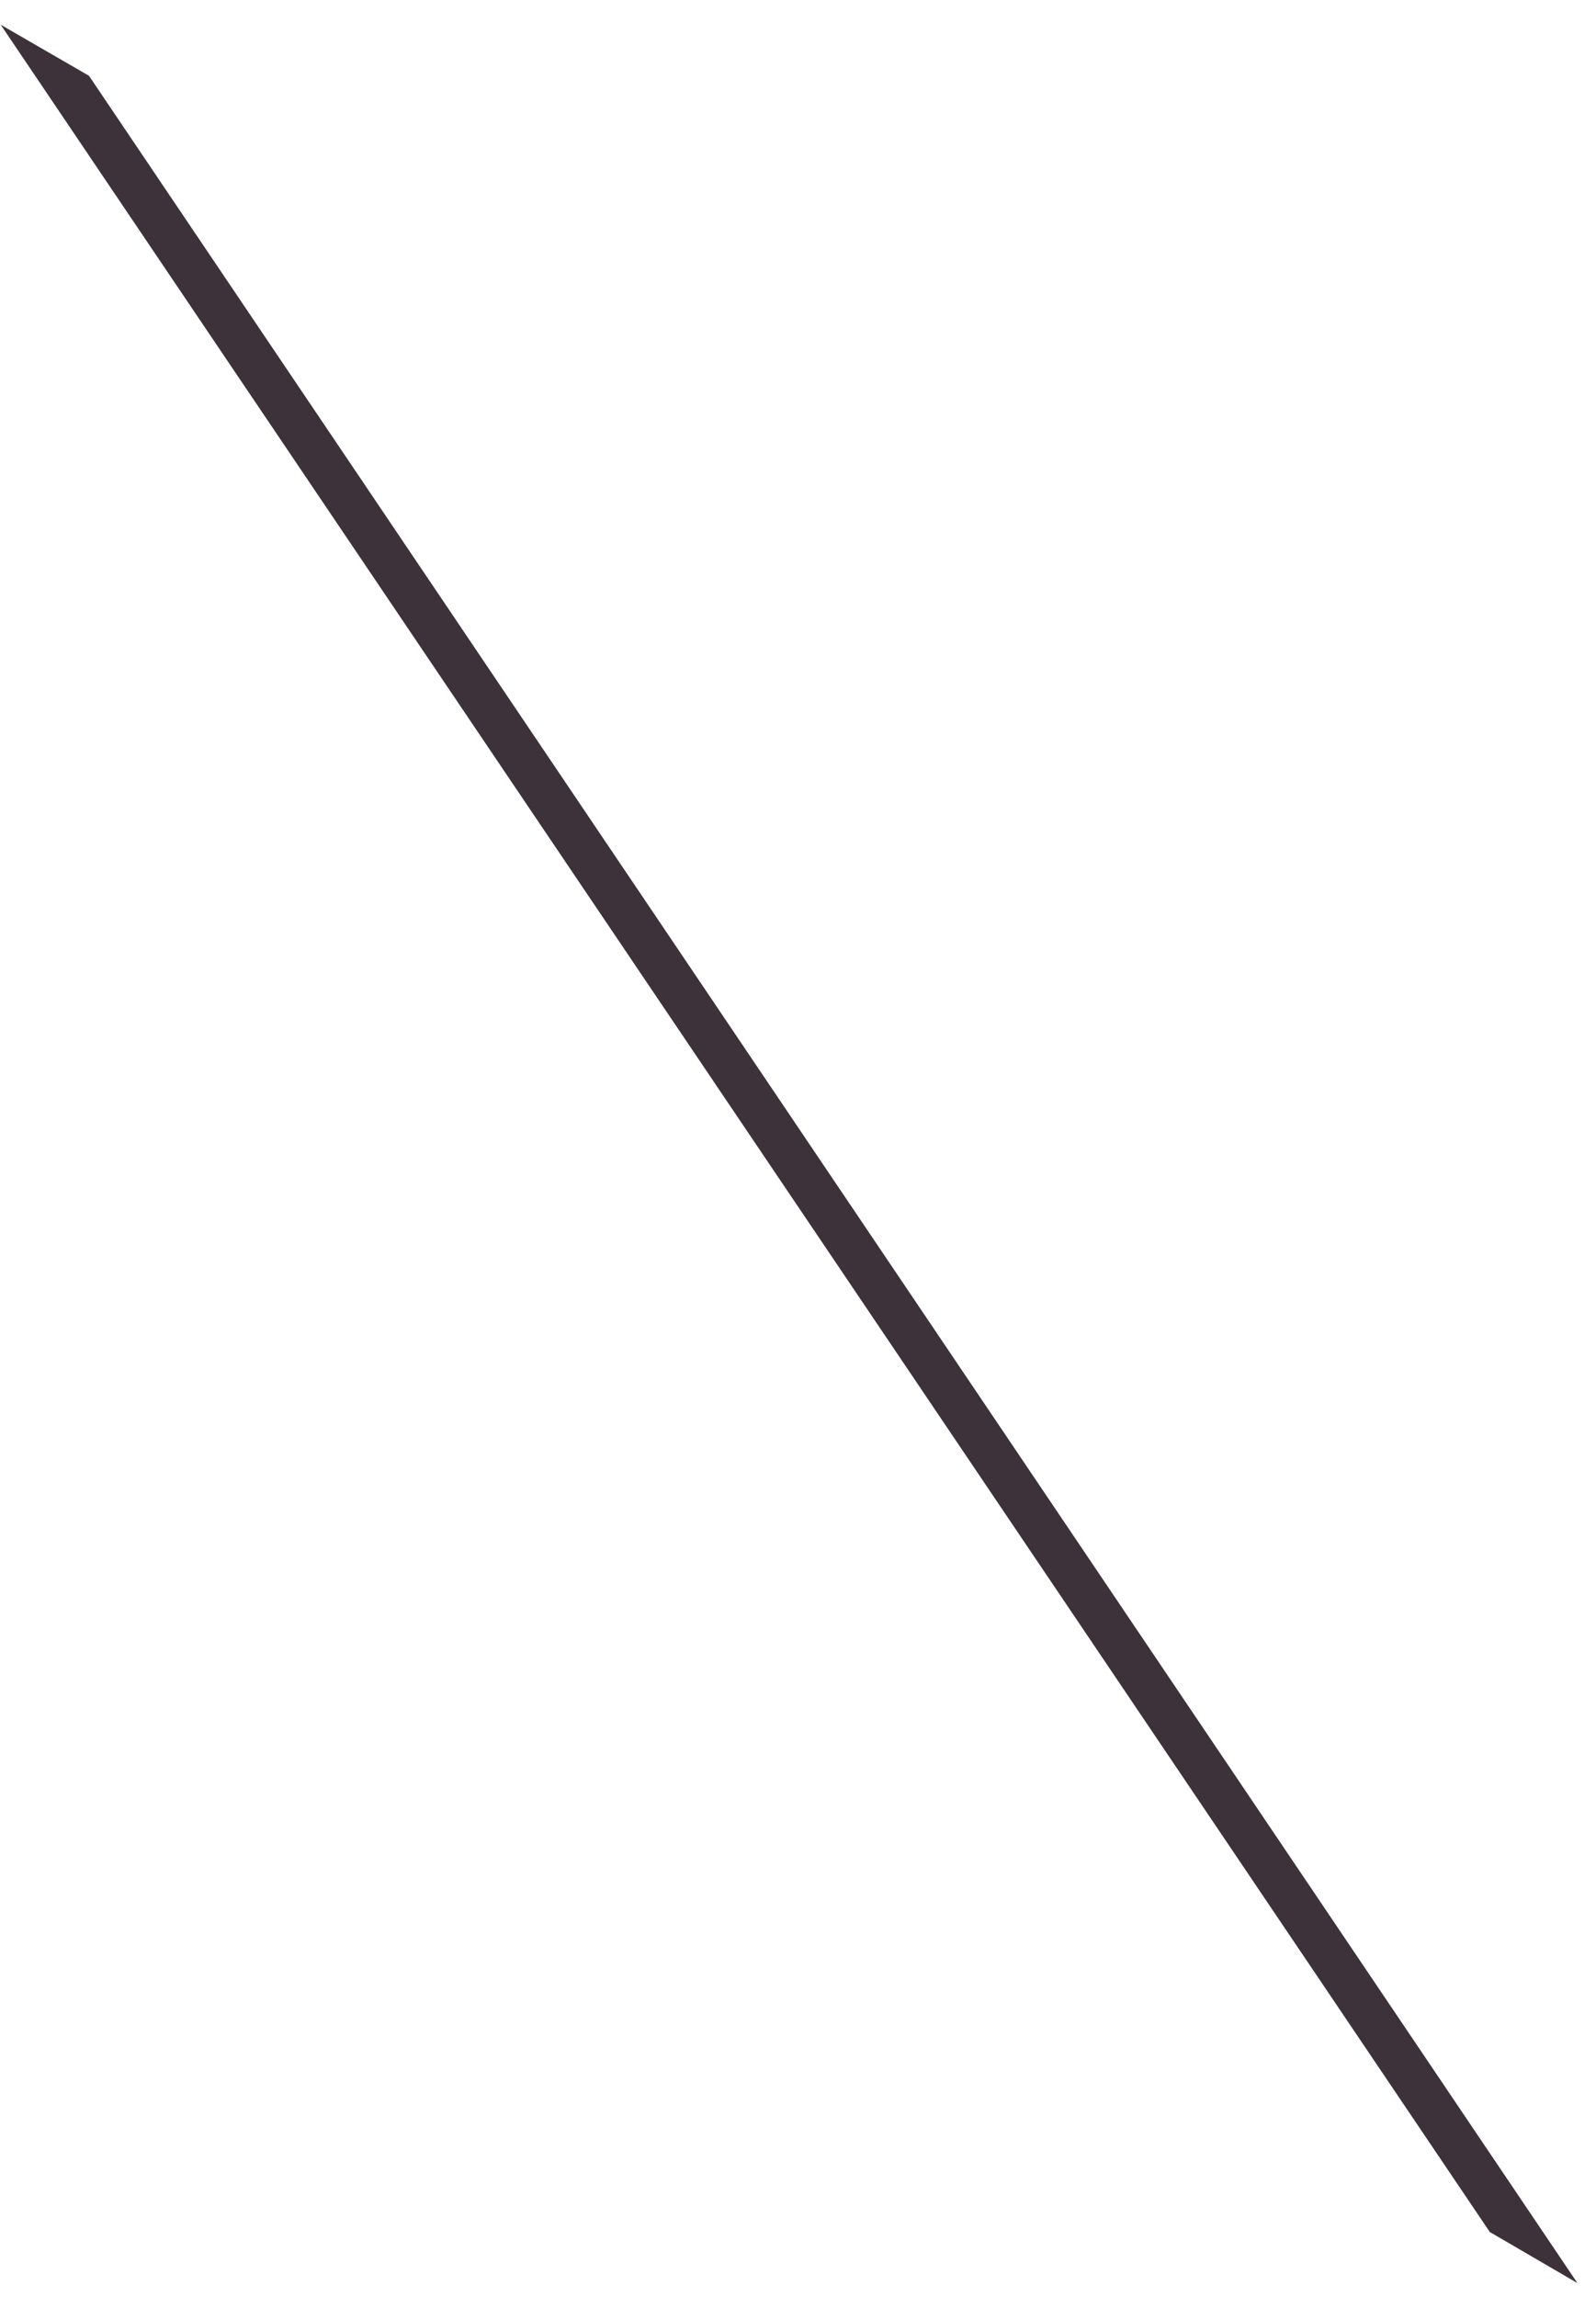 <?xml version="1.0" encoding="UTF-8" standalone="no"?><svg width='41' height='59' viewBox='0 0 41 59' fill='none' xmlns='http://www.w3.org/2000/svg'>
<path d='M2.286 1.947L0.018 0.635L38.272 57.338L40.523 58.65L2.286 1.947Z' fill='#3D3239'/>
</svg>
